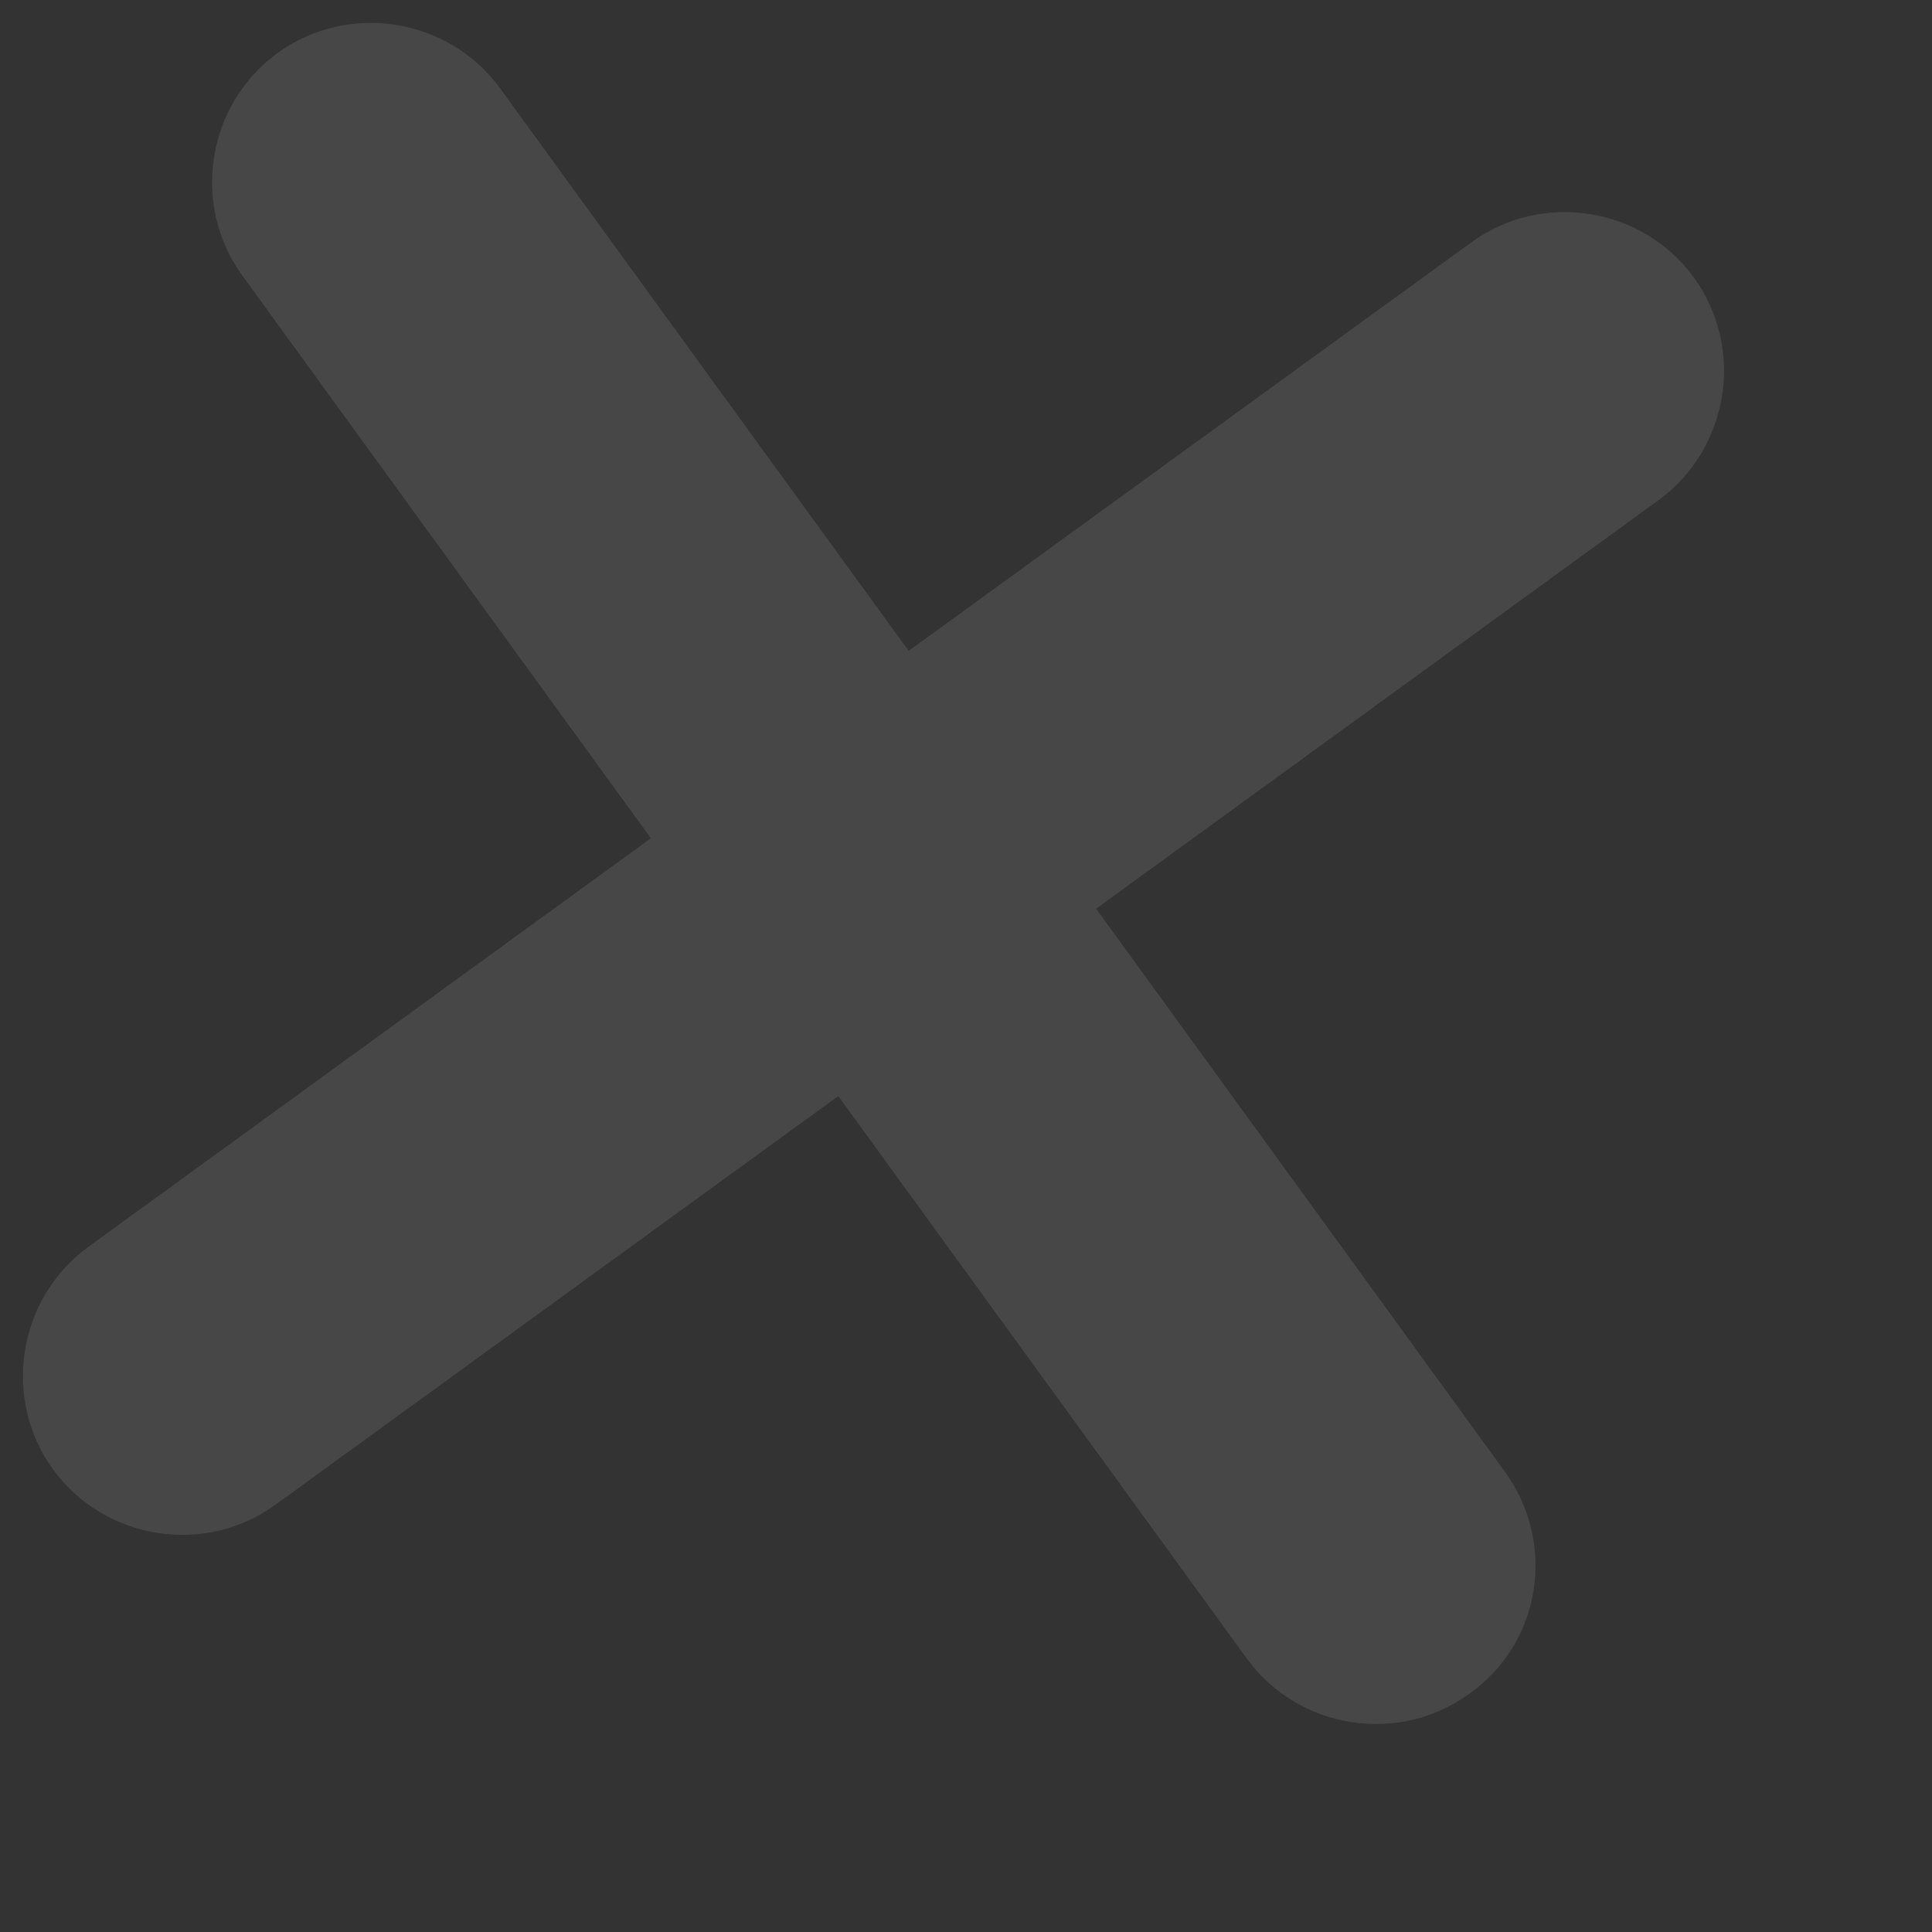 <svg width="9" height="9" viewBox="0 0 9 9" fill="none" xmlns="http://www.w3.org/2000/svg">
<rect x="0" y="0" width="9" height="9" fill="#333333" stroke="none"/>
<path id="Vector" opacity="0.1" d="M7.009 6.854L5.106 4.233L7.726 2.33C8.056 2.09 8.13 1.623 7.891 1.293C7.651 0.963 7.183 0.889 6.854 1.129L4.233 3.032L2.33 0.412C2.09 0.082 1.623 0.008 1.293 0.247C0.963 0.487 0.889 0.954 1.129 1.284L3.032 3.905L0.412 5.808C0.082 6.048 0.008 6.515 0.247 6.845C0.487 7.175 0.955 7.249 1.284 7.009L3.905 5.106L5.808 7.726C6.048 8.056 6.515 8.13 6.845 7.89C7.18 7.652 7.253 7.189 7.009 6.854Z" fill="white"/>
</svg>
